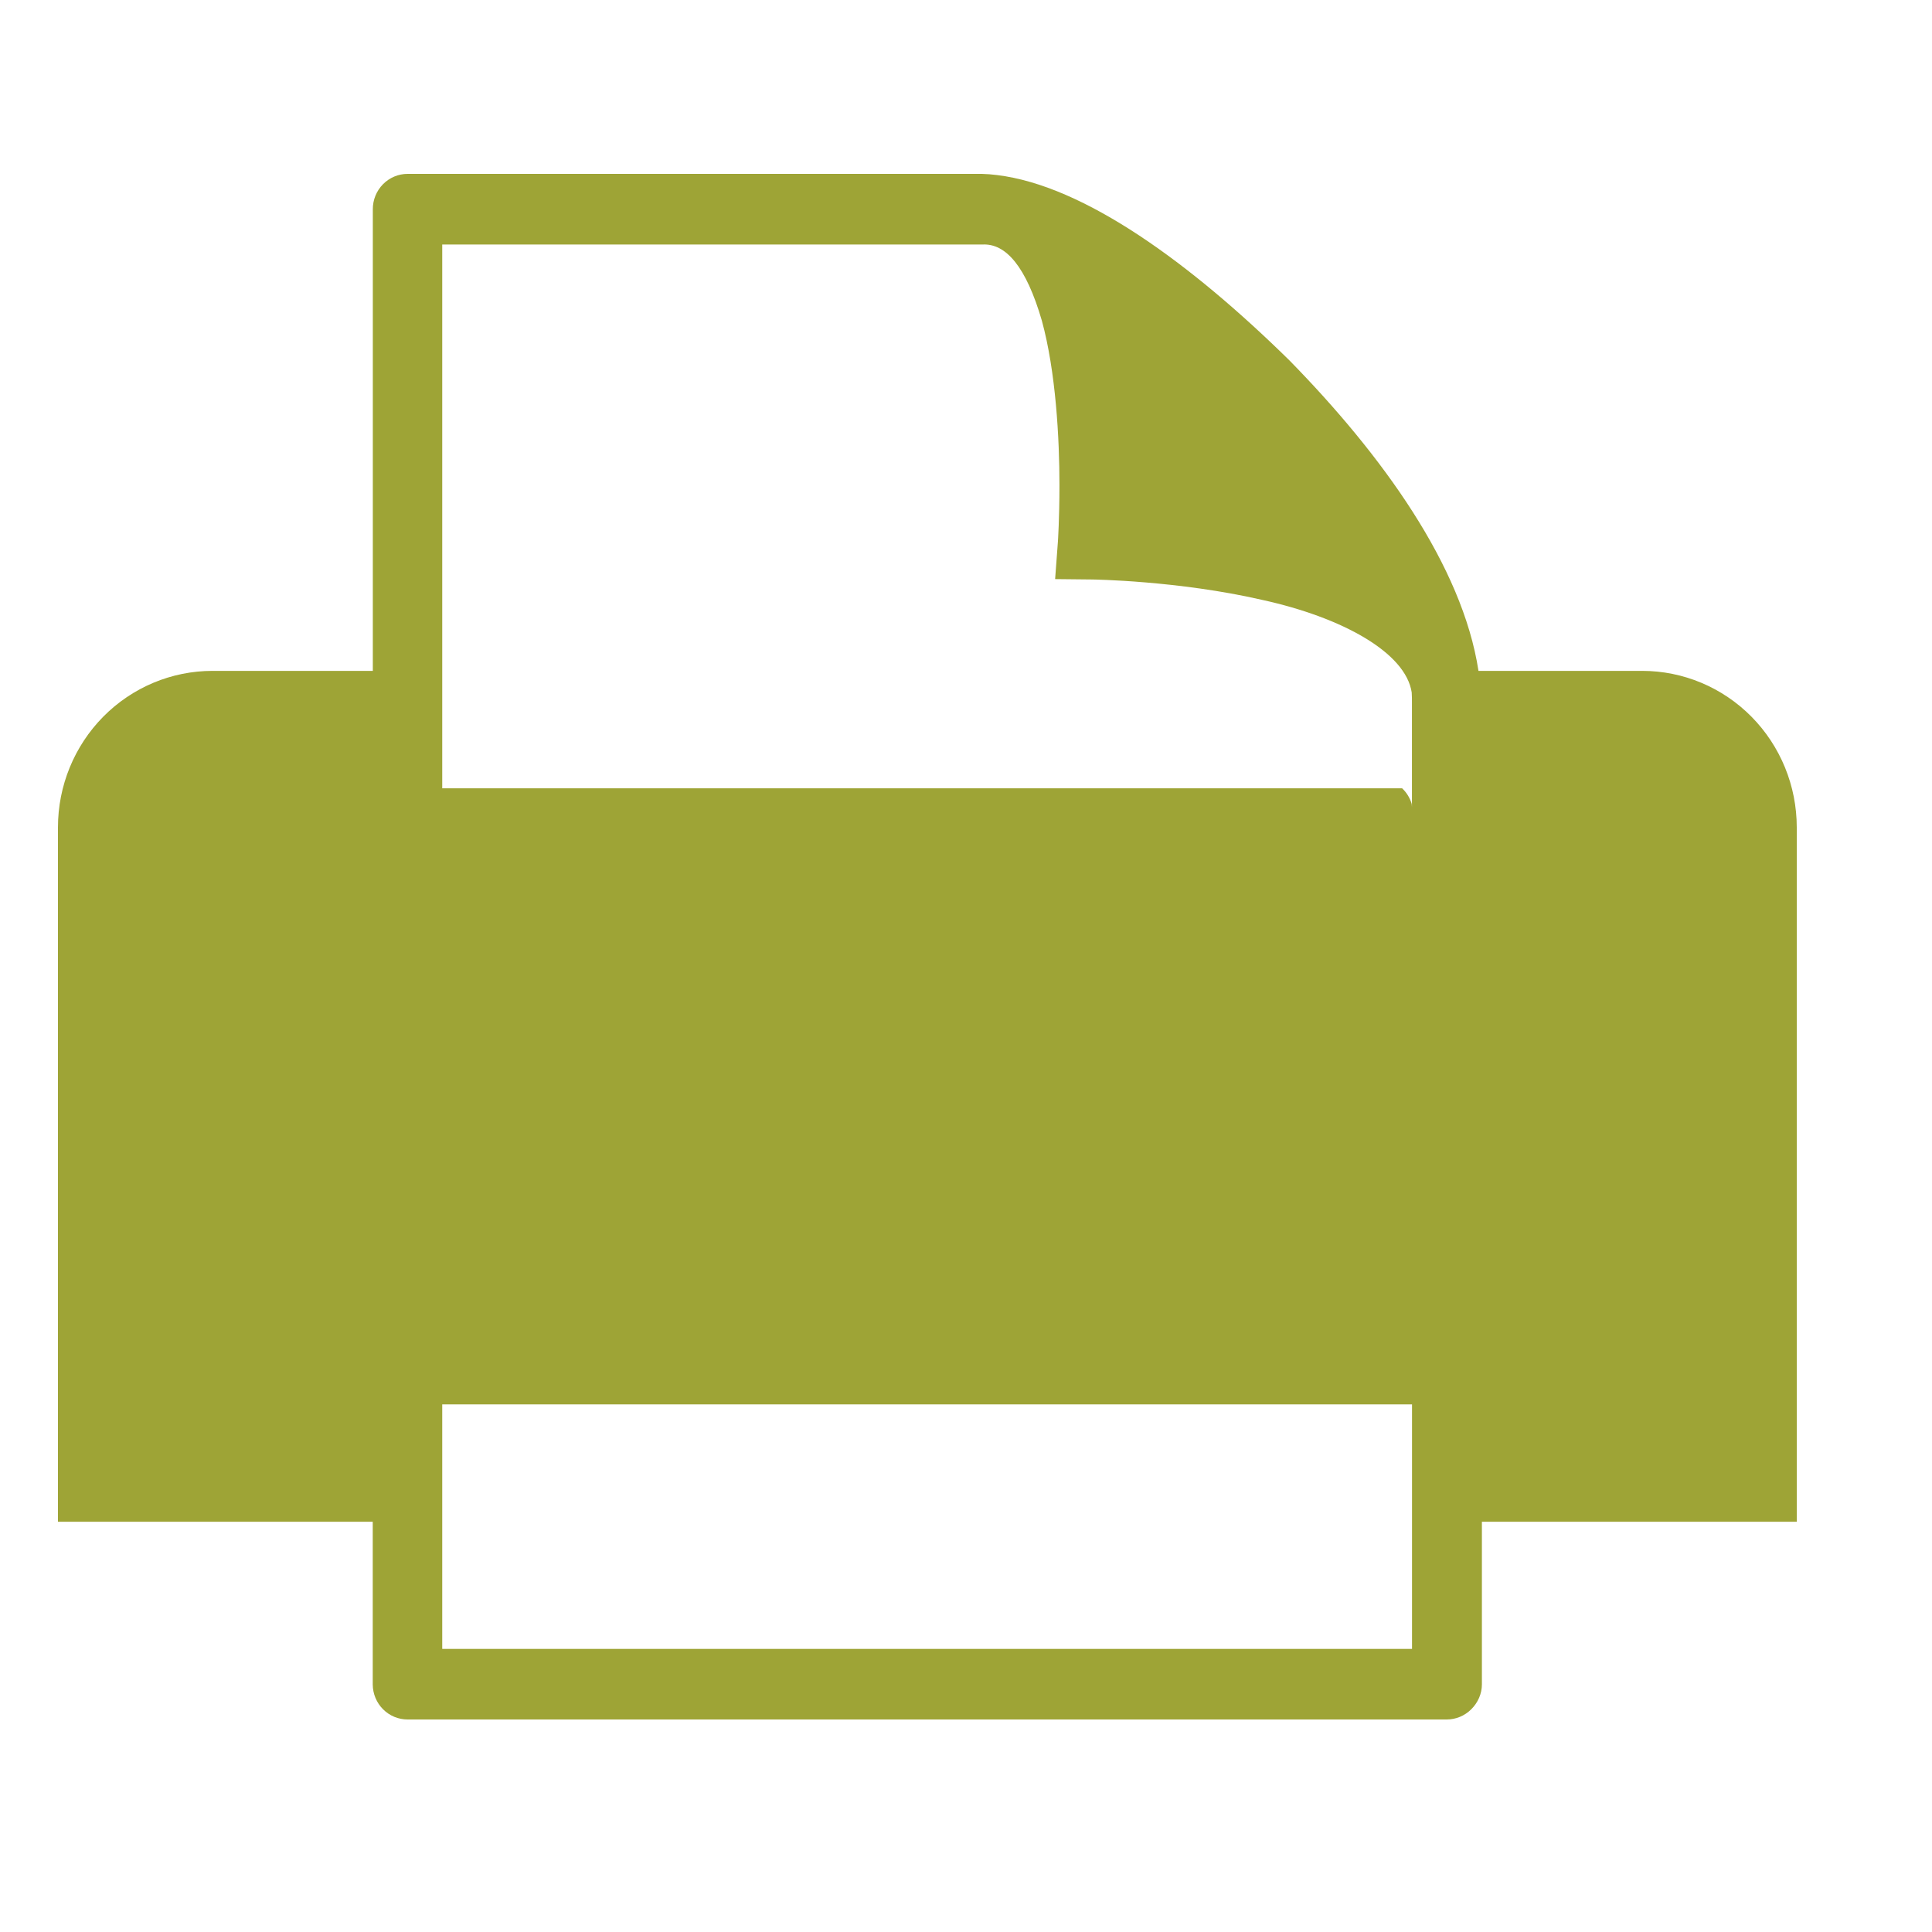 <svg width="100" height="100" viewBox="0 0 100 100" fill="none" xmlns="http://www.w3.org/2000/svg">
<path d="M85.007 34.724H76.526C75.695 29.298 71.534 23.547 66.746 18.659C61.637 13.637 56.129 9.612 51.608 9.061C51.347 9.027 51.084 9.007 50.82 9H21.098C20.86 9 20.626 9.047 20.407 9.139C20.188 9.232 19.989 9.367 19.822 9.537C19.655 9.707 19.522 9.909 19.432 10.131C19.342 10.353 19.296 10.591 19.297 10.831V34.724H11.001C8.879 34.724 6.844 35.578 5.343 37.097C3.843 38.616 3 40.676 3 42.824V78.766H19.293V87.19C19.297 87.672 19.489 88.134 19.828 88.473C20.167 88.813 20.625 89.002 21.102 89H74.882C75.35 89 75.802 88.818 76.15 88.474C76.499 88.129 76.703 87.663 76.703 87.186V78.766H93V42.824C93 40.676 92.157 38.616 90.657 37.097C89.156 35.578 87.121 34.724 84.999 34.724H85.007ZM73.086 85.347H22.89V72.691H73.086V85.347ZM73.086 41.998C73.089 41.876 73.084 41.748 73.07 41.613C72.979 41.303 72.808 41.024 72.574 40.803H22.89V12.657H50.844C52.064 12.584 53.112 13.803 53.925 16.593C54.653 19.246 54.837 22.709 54.837 25.106C54.837 26.856 54.757 28.038 54.757 28.038L54.613 29.974L56.533 29.994C56.541 29.994 60.973 30.051 65.317 31.047C69.494 31.962 72.758 33.781 73.07 35.842C73.081 36.031 73.085 36.212 73.082 36.385V42.002L73.086 41.998Z" fill="#9EA436"/>
</svg>
